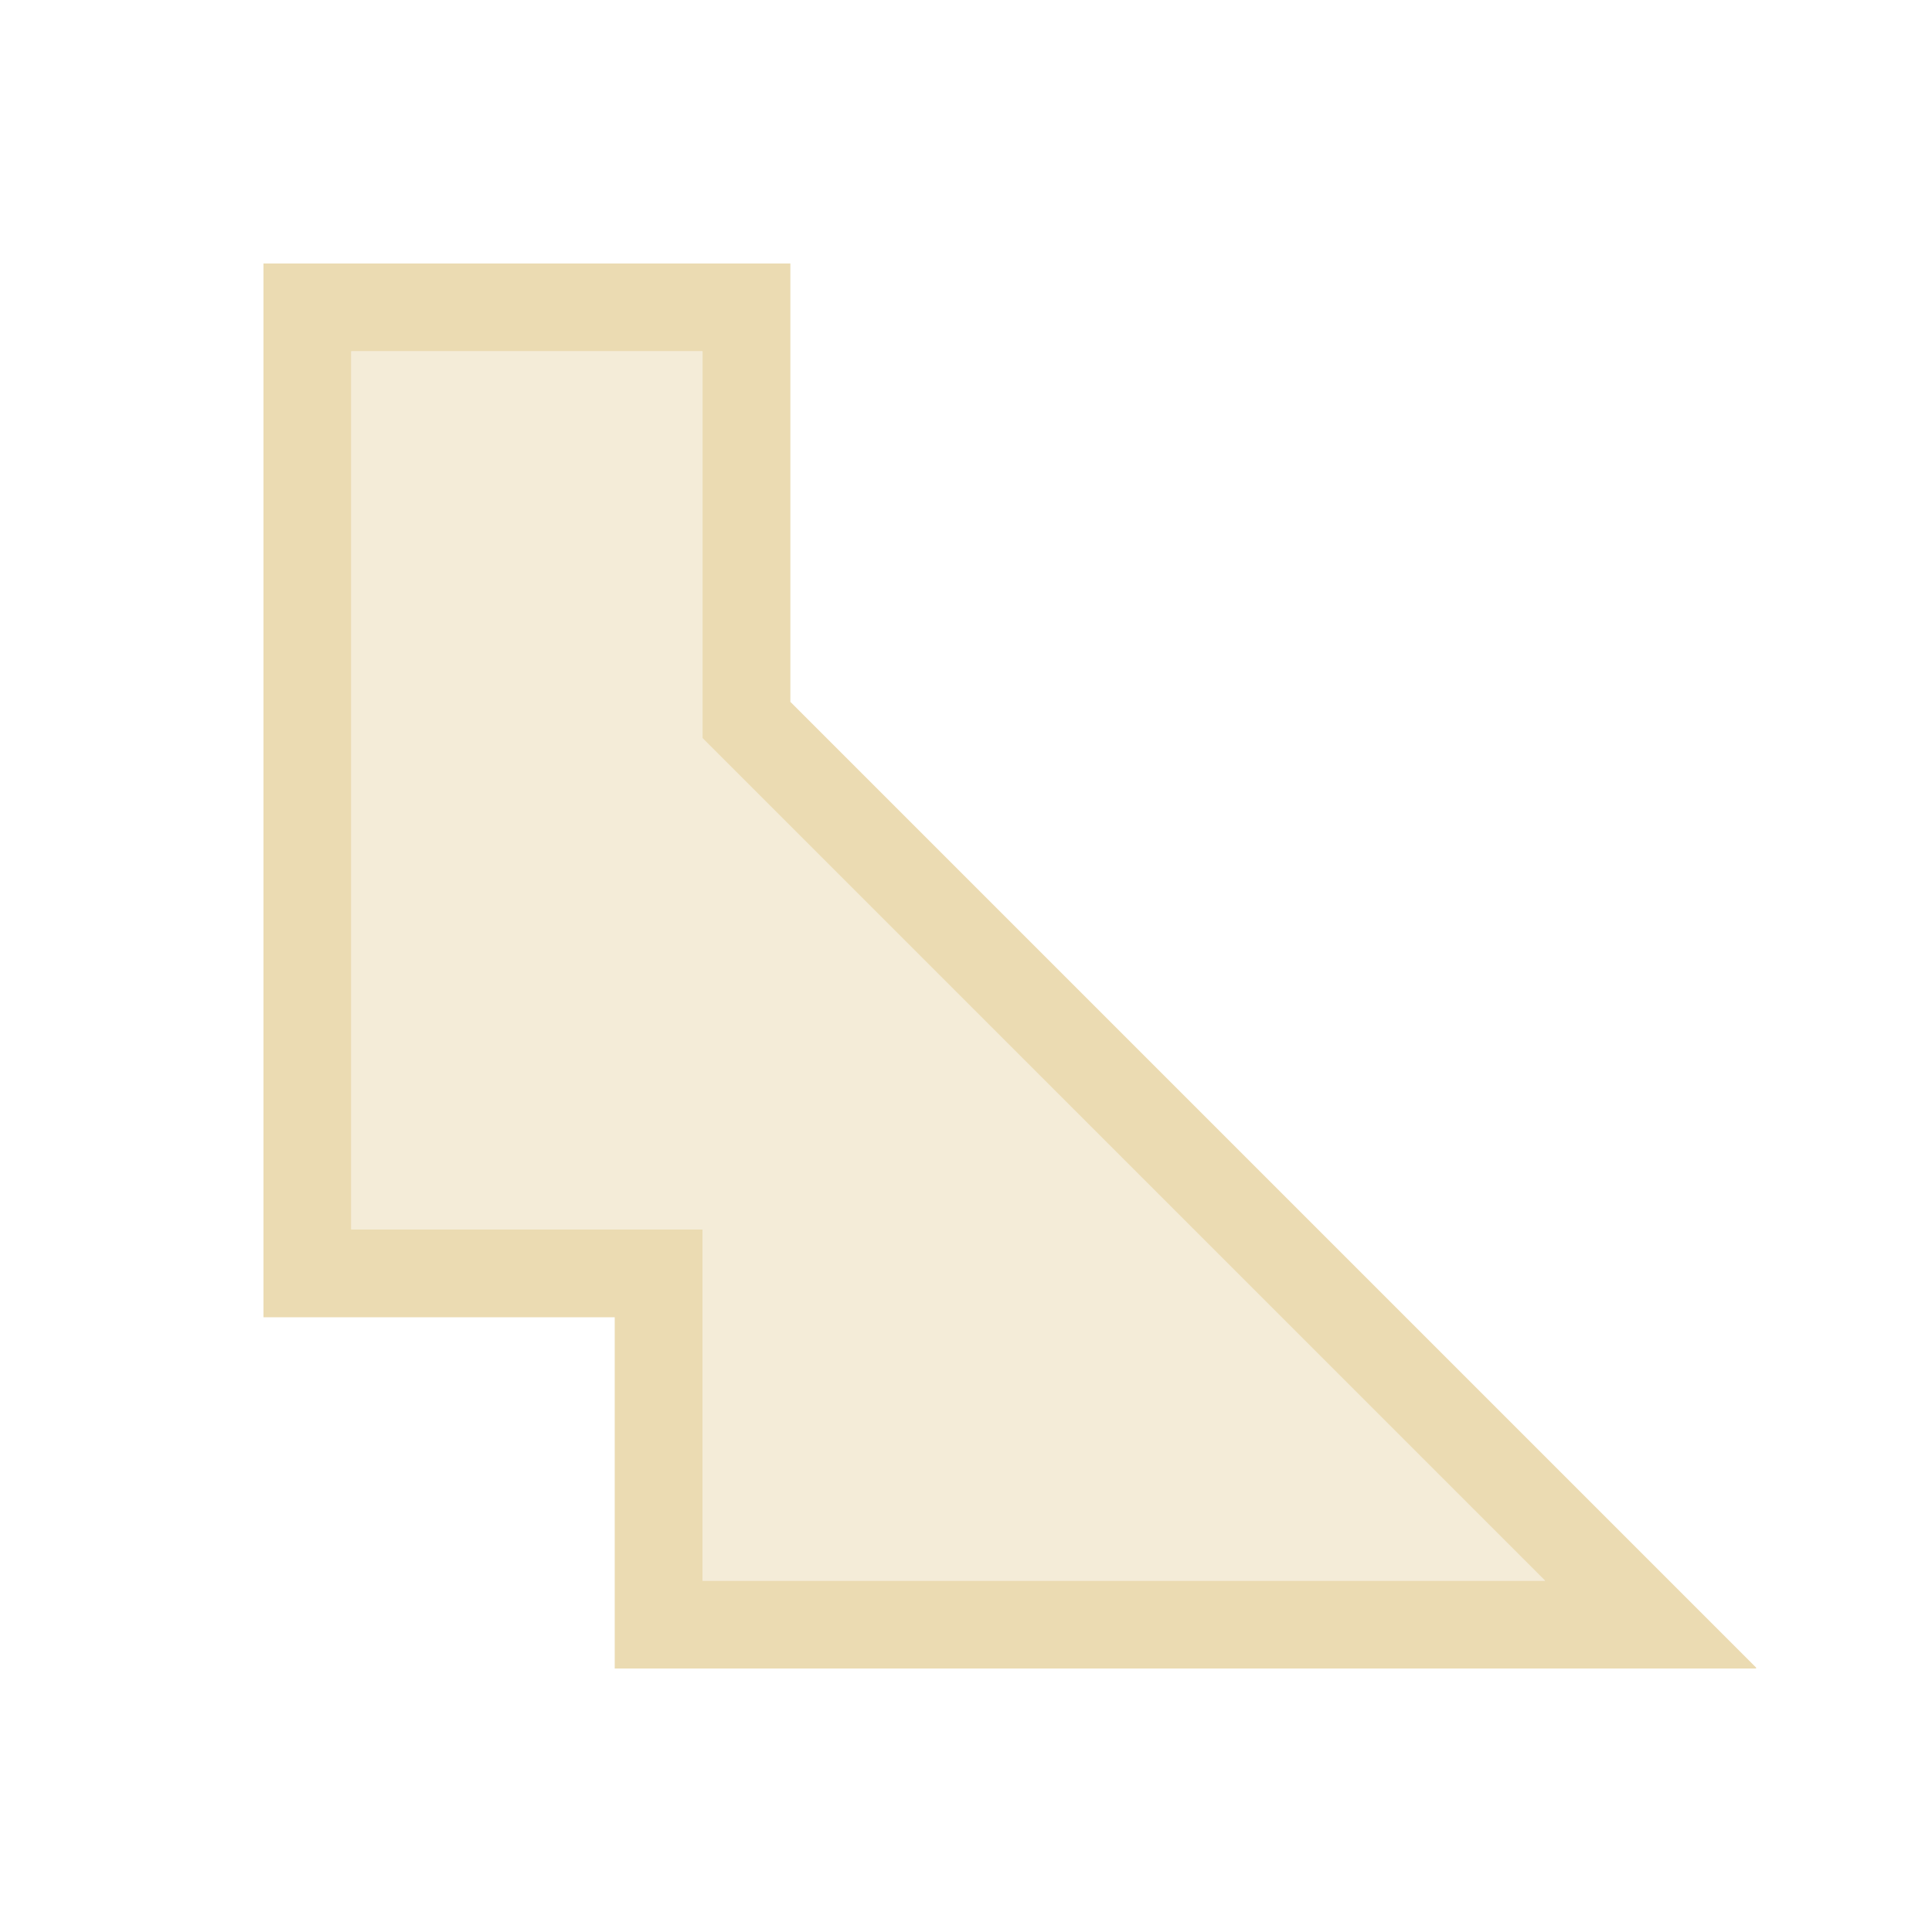 <svg xmlns="http://www.w3.org/2000/svg" viewBox="0 0 22 22">
  <defs id="defs3051">
    <style type="text/css" id="current-color-scheme">
      .ColorScheme-Text {
        color:#ebdbb2;
      }
      </style>
  </defs>
 <path 
     style="fill:currentColor;fill-opacity:1;stroke:none" 
     d="M 3 3 L 3 4 L 3 14 L 3 15 L 7 15 L 7 19 L 8 19 L 19 19 L 19.992 19 L 20 18.992 L 11.707 10.699 L 9 7.992 L 9 4 L 9 3 L 4 3 L 3 3 z M 4 4 L 8 4 L 8 8 L 8 8.406 L 11 11.406 L 17.594 18 L 8 18 L 8 14 L 7 14 L 4 14 L 4 4 z "
     class="ColorScheme-Text"
     />
 <path 
     style="fill:currentColor;fill-opacity:0.5;stroke:none" 
     d="m 568.879,625.648 -9.593,-9.593 0,-4.407 -4,0 0,10 4,0 0,4 z"
     class="ColorScheme-Text"
     transform="translate(-551.286,-607.648)"
     />
</svg>
